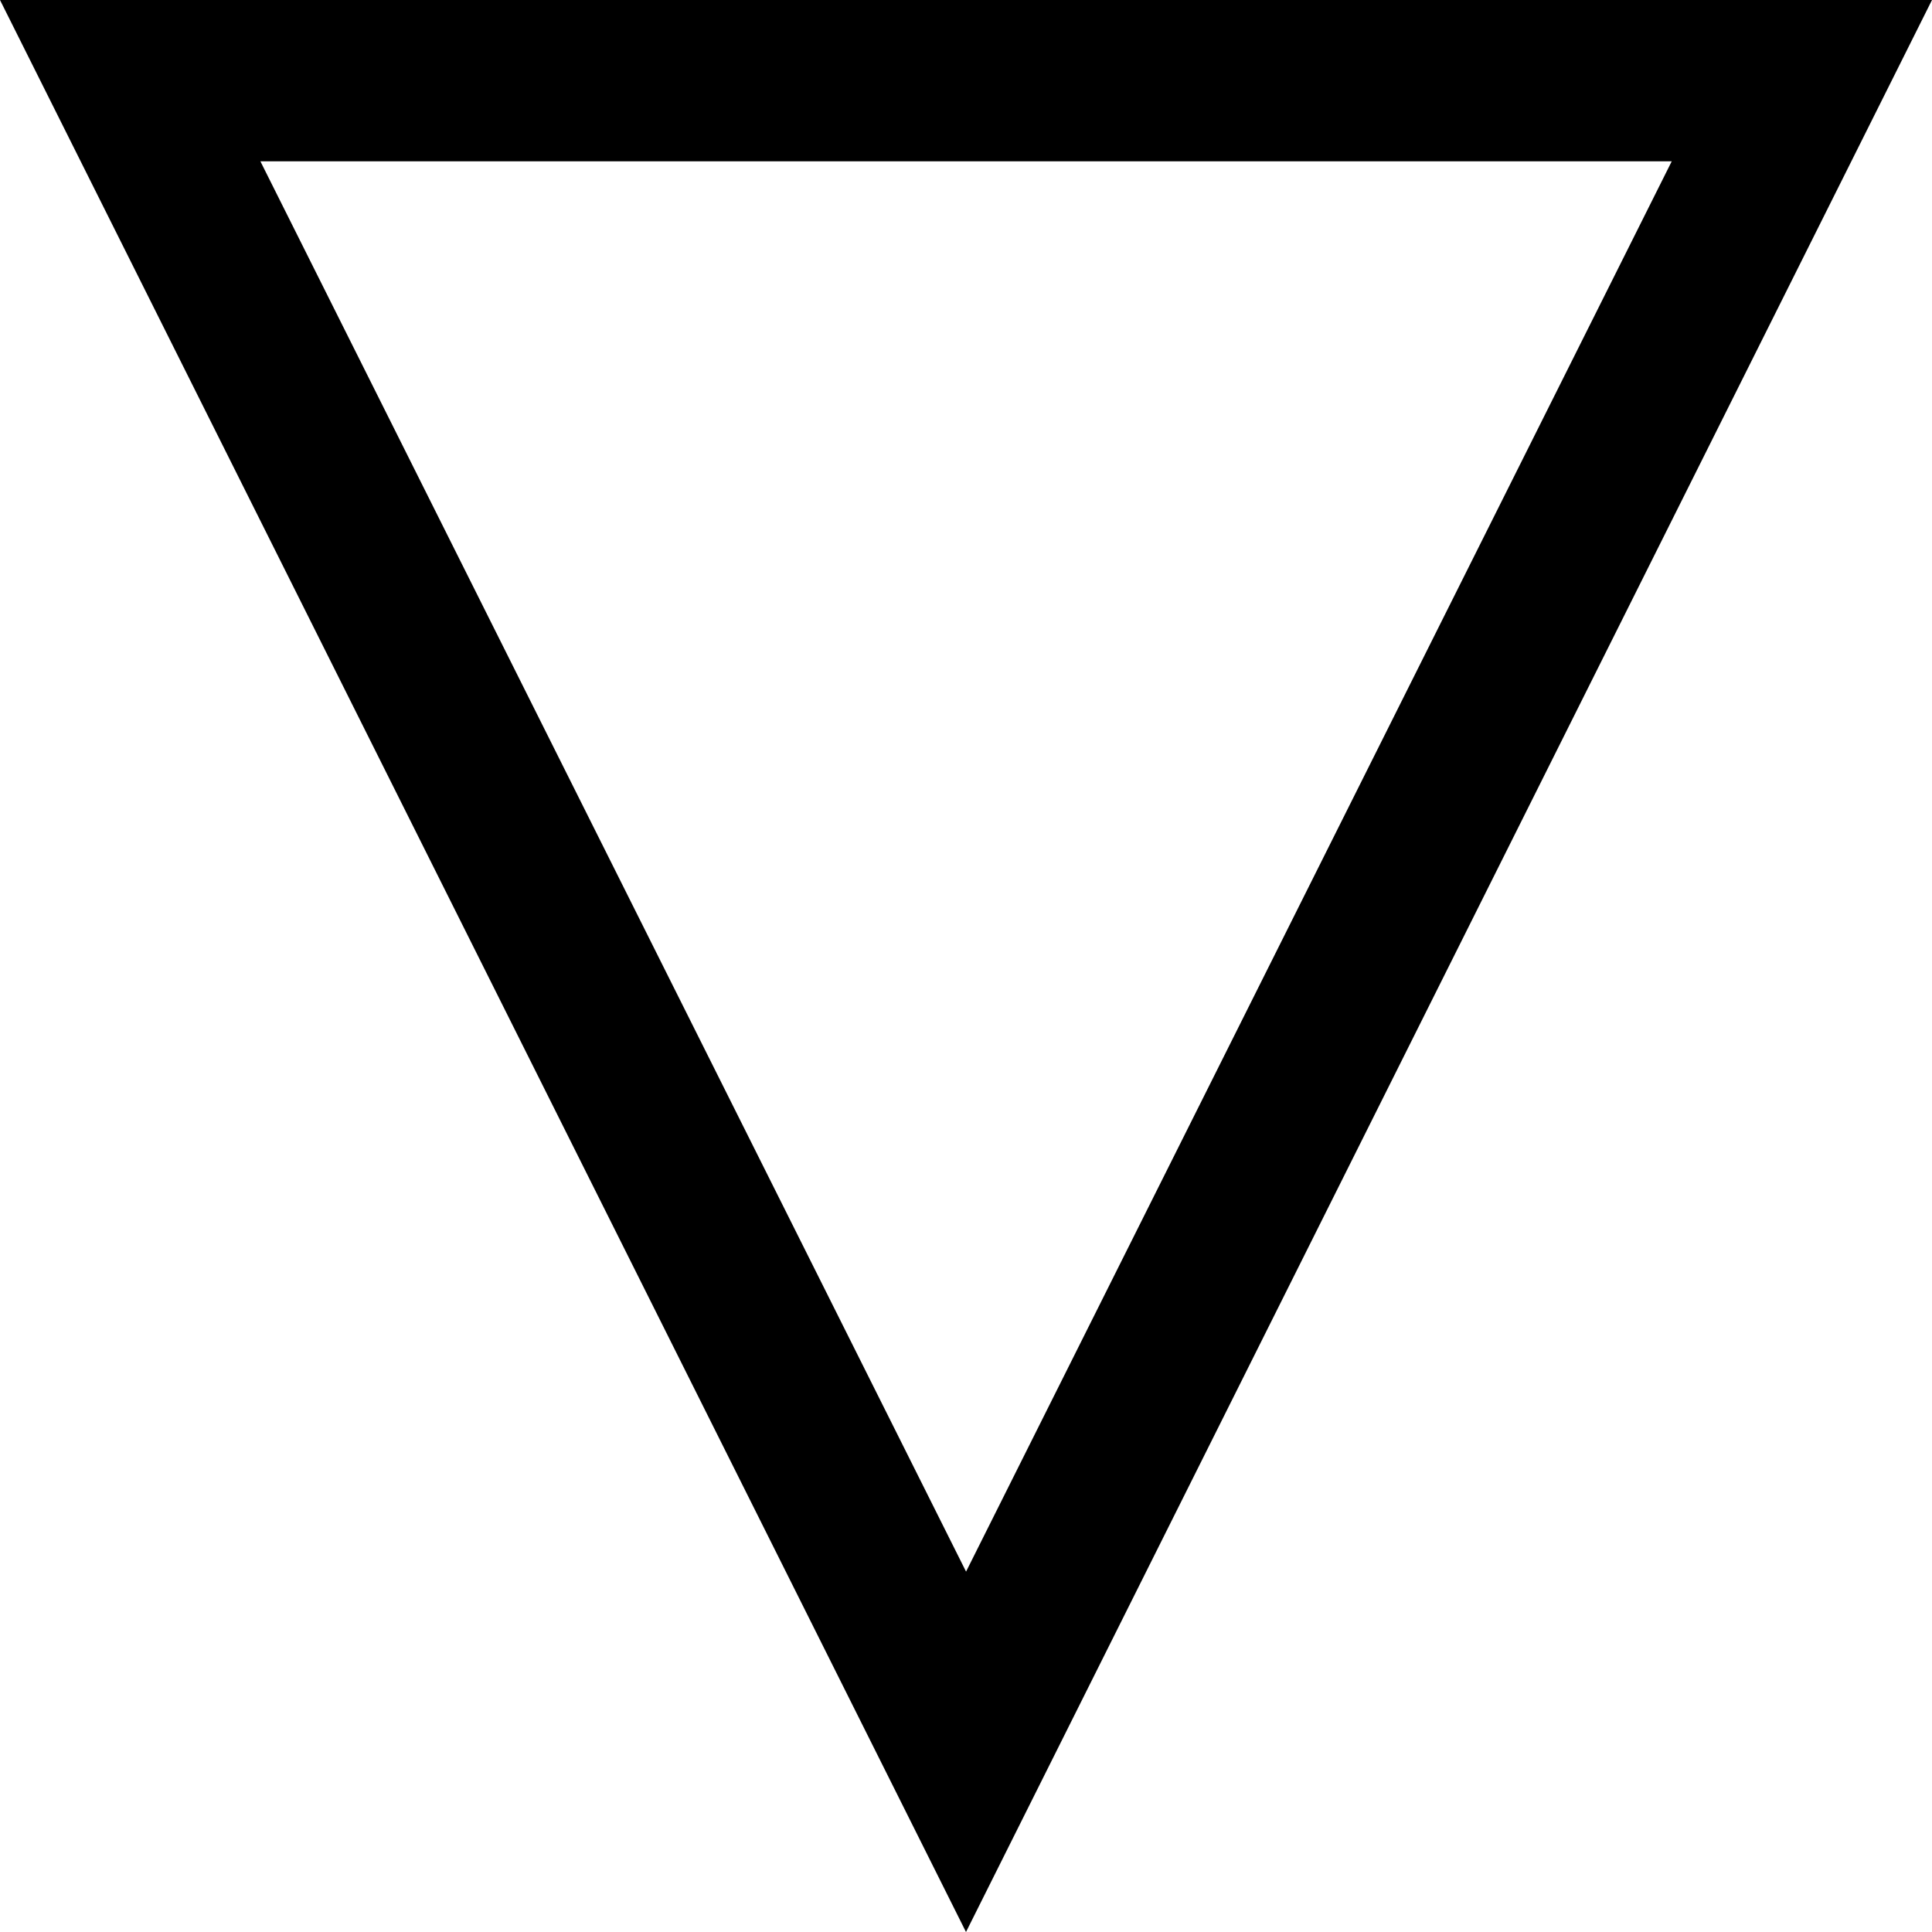<!-- Generated by IcoMoon.io -->
<svg version="1.1" xmlns="http://www.w3.org/2000/svg" width="32" height="32" viewBox="0 0 32 32">
<title>uniEED1</title>
<path d="M0 0h32l-16 32zM4.313 2.672l11.688 23.359 11.688-23.359h-23.375z"></path>
</svg>
